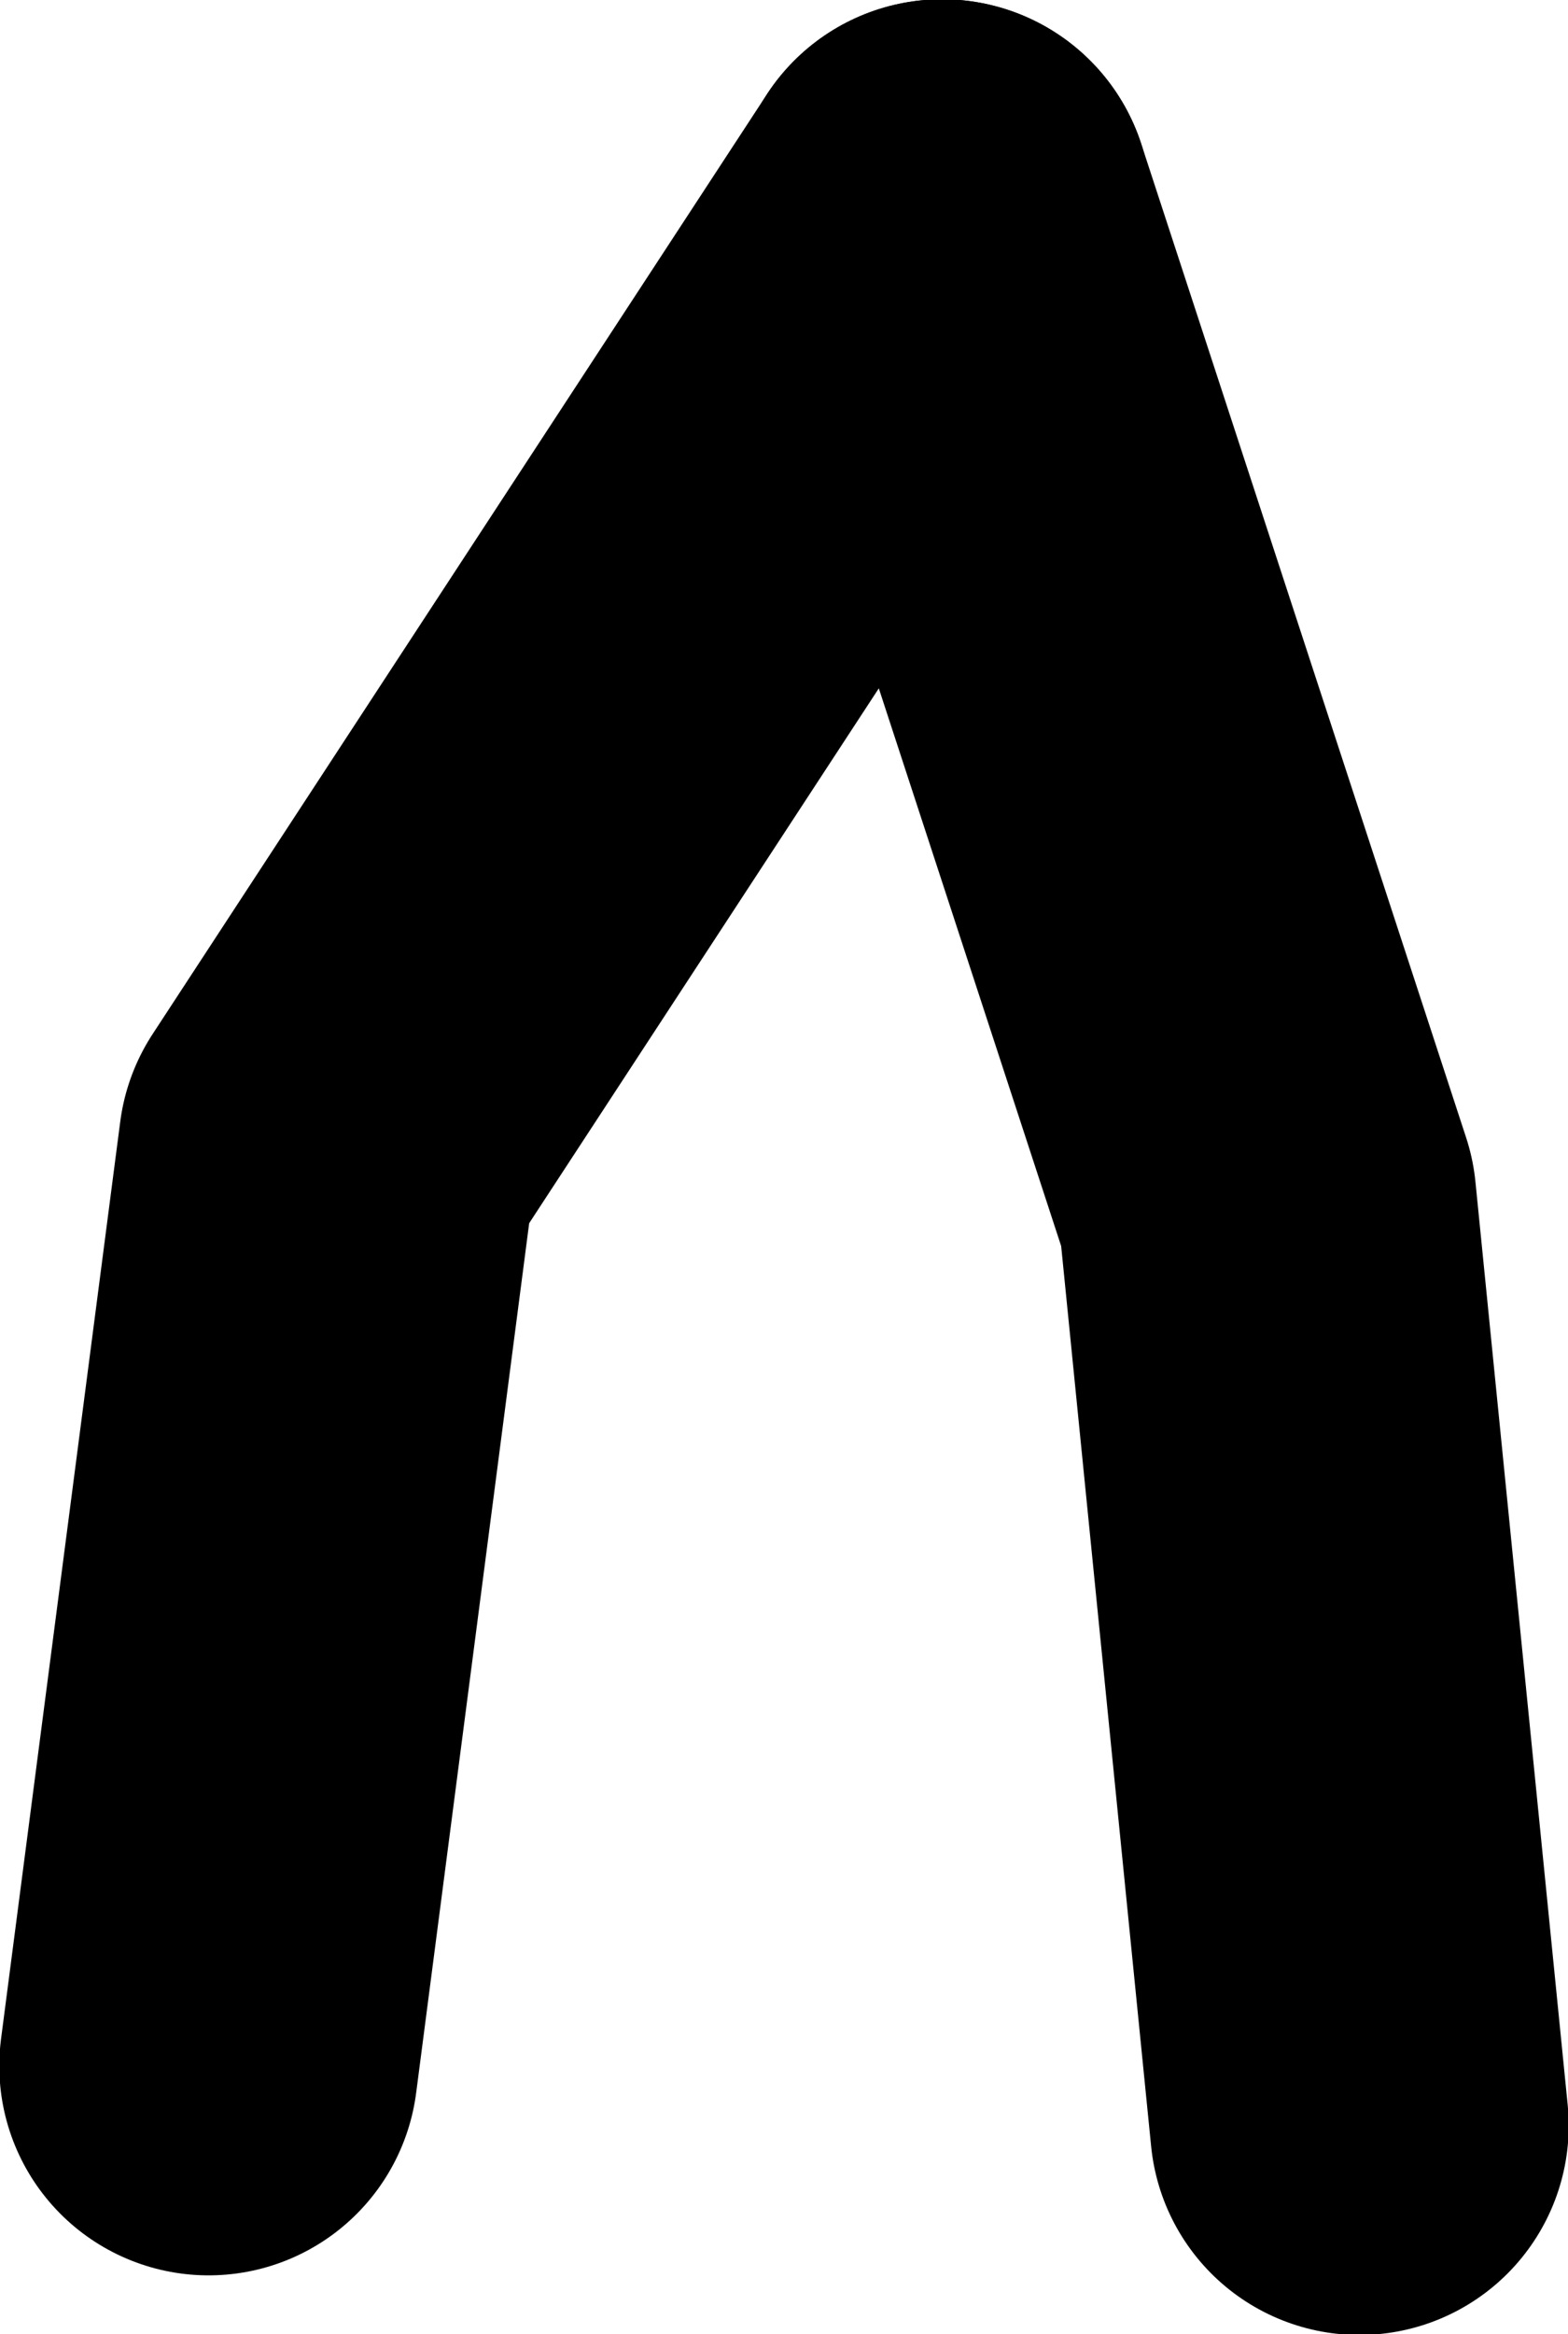 <?xml version="1.0" encoding="UTF-8" standalone="no"?>
<svg xmlns:xlink="http://www.w3.org/1999/xlink" height="82.2px" width="55.25px" xmlns="http://www.w3.org/2000/svg">
  <g transform="matrix(1.0, 0.0, 0.0, 1.0, 16.1, -41.7)">
    <path d="M17.1 49.05 L-4.55 82.15 -8.75 114.45" fill="none" stroke="#000000" stroke-linecap="round" stroke-linejoin="round" stroke-width="14.75"/>
    <path d="M17.1 49.05 L28.55 84.05 31.8 116.55" fill="none" stroke="#000000" stroke-linecap="round" stroke-linejoin="round" stroke-width="14.75"/>
  </g>
</svg>
